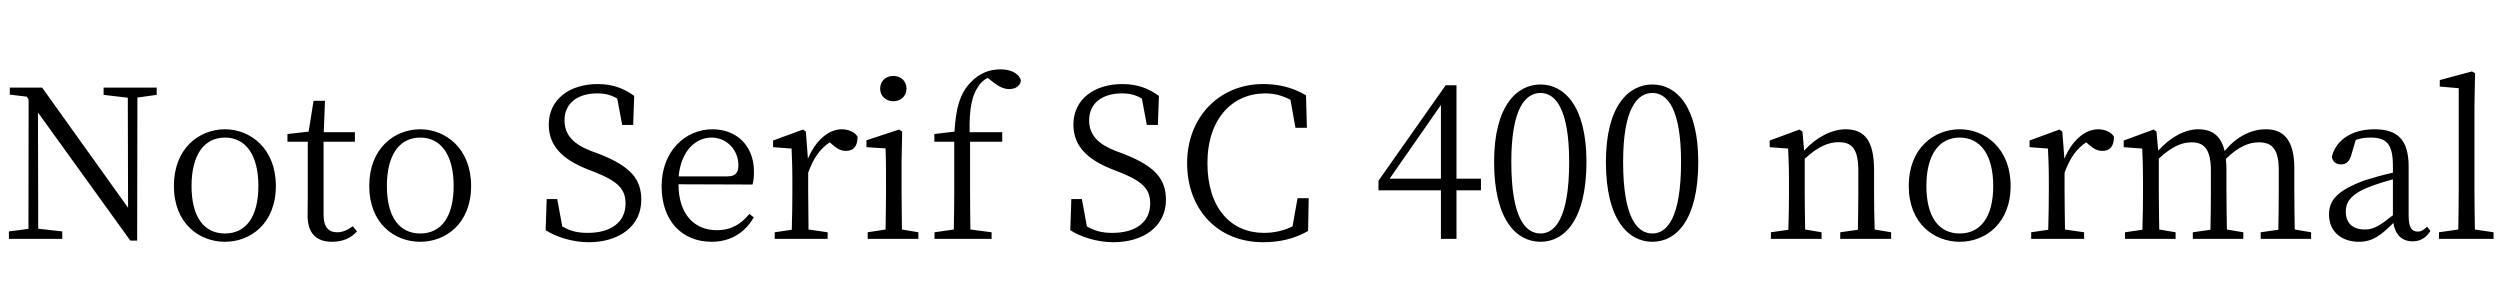 <svg xmlns="http://www.w3.org/2000/svg" xmlns:xlink="http://www.w3.org/1999/xlink" width="289.104" height="34.488"><path fill="black" d="M18.12 10.13L11.98 10.13L11.98 10.97L14.78 11.30L14.81 24.02L4.87 10.13L1.13 10.13L1.13 10.94L3.10 11.18L3.31 11.50L3.29 26.47L1.03 26.76L1.03 27.62L7.20 27.62L7.20 26.76L4.42 26.45L4.39 13.01L15.07 27.82L15.86 27.82L15.89 11.28L18.12 10.97ZM26.02 27.96C28.97 27.96 31.90 25.85 31.90 21.50C31.90 17.14 28.92 14.95 26.02 14.95C23.04 14.95 20.11 17.14 20.11 21.50C20.11 25.85 23.04 27.96 26.02 27.96ZM26.02 27.00C23.59 27.00 22.15 25.10 22.15 21.50C22.15 17.93 23.59 15.91 26.02 15.91C28.42 15.91 29.88 17.93 29.88 21.50C29.88 25.10 28.42 27.00 26.02 27.00ZM40.80 26.16C40.13 26.64 39.60 26.86 38.98 26.86C37.99 26.86 37.42 26.26 37.42 24.84L37.42 16.39L41.04 16.39L41.04 15.29L37.44 15.29L37.58 11.66L36.26 11.66L35.69 15.22L33.24 15.50L33.24 16.39L35.59 16.39L35.59 22.85C35.59 23.78 35.57 24.34 35.57 24.94C35.57 26.98 36.58 27.96 38.40 27.96C39.62 27.96 40.61 27.53 41.28 26.76ZM48.60 27.96C51.55 27.96 54.48 25.85 54.48 21.50C54.48 17.14 51.50 14.95 48.60 14.95C45.62 14.95 42.70 17.14 42.70 21.50C42.70 25.85 45.62 27.96 48.60 27.96ZM48.60 27.00C46.18 27.00 44.74 25.10 44.74 21.50C44.74 17.93 46.18 15.91 48.60 15.91C51.00 15.91 52.46 17.93 52.46 21.50C52.46 25.10 51.00 27.00 48.60 27.00ZM68.33 17.45C66.41 16.70 65.28 15.67 65.28 13.92C65.28 11.86 66.89 10.80 69.07 10.80C69.96 10.80 70.66 10.97 71.38 11.40L71.95 14.45L73.22 14.45L73.34 11.09C72.19 10.25 70.90 9.72 69.12 9.72C65.95 9.72 63.46 11.42 63.46 14.42C63.46 16.94 65.16 18.46 67.85 19.54L68.83 19.92C71.33 20.93 72.34 21.79 72.34 23.52C72.34 25.75 70.58 26.93 67.97 26.93C66.74 26.93 65.93 26.71 65.02 26.18L64.44 23.02L63.22 23.02L63.10 26.62C64.25 27.36 66.12 28.01 68.09 28.01C71.59 28.01 74.16 26.16 74.16 23.11C74.16 20.69 72.91 19.25 69.36 17.83ZM78.48 20.40C78.77 17.35 80.52 15.91 82.27 15.91C84.12 15.91 85.39 17.42 85.39 19.10C85.39 19.87 85.15 20.40 84.10 20.40ZM87.02 21.34C87.14 20.98 87.19 20.47 87.19 19.85C87.19 16.85 85.18 14.95 82.39 14.95C79.22 14.95 76.51 17.52 76.51 21.53C76.51 25.63 78.94 27.96 82.30 27.96C84.53 27.96 86.18 26.86 87.17 25.13L86.66 24.74C85.73 25.87 84.60 26.62 82.90 26.62C80.35 26.62 78.48 24.86 78.46 21.31ZM93.19 15.22L92.86 14.98L89.40 16.25L89.40 17.02L91.54 17.18C91.58 18.31 91.63 19.30 91.63 20.83L91.63 22.15C91.63 23.38 91.61 25.22 91.56 26.57L89.59 26.86L89.59 27.62L95.71 27.62L95.71 26.86L93.50 26.54C93.48 25.20 93.46 23.38 93.46 22.15L93.46 19.97C94.06 18.31 94.82 17.21 95.95 16.46L96.29 16.75C96.77 17.16 97.22 17.45 97.82 17.45C98.76 17.45 99.17 16.85 99.17 15.82C98.90 15.29 98.11 14.95 97.34 14.95C95.83 14.95 94.30 16.25 93.43 18.36ZM103.30 11.71C104.16 11.71 104.83 11.11 104.83 10.25C104.83 9.36 104.16 8.78 103.30 8.78C102.46 8.78 101.78 9.36 101.78 10.25C101.78 11.11 102.46 11.71 103.30 11.71ZM104.30 26.54C104.28 25.22 104.26 23.38 104.26 22.15L104.26 18.62L104.33 15.22L103.97 14.98L100.20 16.22L100.20 17.02L102.41 17.16C102.46 18.36 102.46 19.32 102.46 20.81L102.46 22.15C102.46 23.38 102.43 25.22 102.41 26.54L100.34 26.86L100.34 27.62L106.20 27.62L106.20 26.86ZM108.05 15.50L108.05 16.39L110.35 16.39L110.35 22.15C110.35 23.62 110.33 25.08 110.30 26.54L108.07 26.86L108.07 27.62L114.67 27.62L114.67 26.86L112.22 26.54C112.20 25.08 112.18 23.62 112.18 22.15L112.18 16.39L115.90 16.39L115.90 15.29L112.13 15.29C112.06 12.48 112.44 11.02 113.09 10.06C113.38 9.58 113.78 9.22 114.22 9.00L114.91 9.55C115.54 10.03 116.09 10.30 116.71 10.30C117.53 10.30 118.01 9.86 118.06 9.29C117.79 8.42 116.83 8.02 115.68 8.02C114.55 8.02 113.26 8.40 112.20 9.58C111.05 10.78 110.54 12.41 110.38 15.22ZM129 17.45C127.08 16.70 125.95 15.67 125.95 13.92C125.95 11.86 127.56 10.80 129.74 10.80C130.63 10.80 131.33 10.97 132.05 11.40L132.62 14.45L133.90 14.45L134.02 11.09C132.86 10.25 131.57 9.72 129.79 9.72C126.62 9.72 124.13 11.42 124.13 14.42C124.13 16.94 125.83 18.46 128.52 19.54L129.50 19.92C132 20.93 133.01 21.79 133.01 23.52C133.01 25.75 131.26 26.93 128.64 26.93C127.42 26.93 126.60 26.71 125.69 26.18L125.11 23.02L123.89 23.02L123.77 26.62C124.92 27.36 126.79 28.01 128.76 28.01C132.26 28.01 134.83 26.16 134.83 23.11C134.83 20.69 133.58 19.25 130.03 17.83ZM150.05 22.92L149.47 26.18C148.39 26.71 147.26 26.93 146.16 26.93C142.34 26.93 139.63 24.05 139.63 18.86C139.63 13.73 142.51 10.80 146.33 10.80C147.29 10.80 148.25 11.02 149.23 11.54L149.81 14.78L151.13 14.78L151.03 11.02C149.33 10.01 147.62 9.72 146.06 9.72C141 9.72 137.28 13.56 137.28 18.86C137.28 24.24 140.83 28.01 146.06 28.01C147.91 28.01 149.64 27.65 151.27 26.71L151.34 22.92ZM160.70 20.66L166.63 12.14L166.63 20.66ZM171.26 20.66L168.43 20.66L168.43 9.86L167.18 9.86L159.41 20.90L159.41 22.01L166.63 22.01L166.63 27.62L168.43 27.62L168.43 22.01L171.26 22.01ZM174.77 18.72C174.77 12.50 176.42 10.75 178.15 10.75C179.83 10.75 181.46 12.50 181.46 18.72C181.46 25.22 179.83 27.00 178.15 27.00C176.42 27.00 174.77 25.25 174.77 18.72ZM178.15 9.77C175.42 9.77 172.78 12.22 172.78 18.72C172.78 25.51 175.42 27.96 178.15 27.96C180.86 27.96 183.46 25.51 183.46 18.72C183.46 12.22 180.86 9.77 178.15 9.77ZM187.70 18.72C187.70 12.50 189.36 10.75 191.09 10.75C192.77 10.75 194.40 12.50 194.40 18.72C194.40 25.22 192.77 27.00 191.09 27.00C189.36 27.00 187.70 25.25 187.70 18.72ZM191.09 9.77C188.35 9.77 185.71 12.22 185.71 18.72C185.71 25.51 188.35 27.96 191.09 27.96C193.80 27.96 196.39 25.51 196.39 18.72C196.39 12.22 193.80 9.77 191.09 9.77ZM216.79 26.54C216.74 25.22 216.72 23.40 216.72 22.15L216.72 19.66C216.72 16.27 215.62 14.95 213.43 14.95C211.82 14.95 210.02 15.89 208.63 17.42L208.44 15.22L208.10 14.98L204.65 16.25L204.65 17.02L206.78 17.18C206.83 18.31 206.88 19.32 206.88 20.83L206.88 22.15C206.88 23.38 206.86 25.22 206.81 26.57L204.79 26.86L204.79 27.62L210.65 27.62L210.65 26.86L208.75 26.54C208.73 25.22 208.70 23.38 208.70 22.15L208.70 18.36C210.24 16.94 211.46 16.44 212.64 16.44C214.18 16.44 214.90 17.26 214.90 19.75L214.90 22.15C214.90 23.40 214.87 25.25 214.85 26.57L212.81 26.86L212.81 27.62L218.69 27.62L218.69 26.86ZM226.63 27.96C229.58 27.96 232.51 25.85 232.51 21.50C232.51 17.14 229.54 14.95 226.63 14.95C223.66 14.95 220.73 17.14 220.73 21.50C220.73 25.85 223.66 27.96 226.63 27.96ZM226.63 27.00C224.21 27.00 222.77 25.10 222.77 21.50C222.77 17.93 224.21 15.91 226.63 15.91C229.03 15.91 230.50 17.93 230.50 21.50C230.50 25.10 229.03 27.00 226.63 27.00ZM238.49 15.22L238.15 14.98L234.70 16.25L234.70 17.02L236.83 17.18C236.88 18.31 236.93 19.30 236.93 20.83L236.93 22.15C236.93 23.38 236.90 25.22 236.86 26.57L234.89 26.86L234.89 27.62L241.01 27.62L241.01 26.86L238.80 26.54C238.78 25.20 238.75 23.38 238.75 22.15L238.75 19.97C239.35 18.31 240.12 17.21 241.25 16.46L241.58 16.75C242.06 17.16 242.52 17.45 243.12 17.45C244.06 17.45 244.46 16.85 244.46 15.82C244.20 15.29 243.41 14.95 242.64 14.95C241.13 14.95 239.59 16.25 238.73 18.36ZM265.37 26.54C265.34 25.22 265.32 23.40 265.32 22.15L265.32 19.46C265.32 16.22 264.10 14.95 262.03 14.95C260.35 14.95 258.65 15.77 257.26 17.47C256.85 15.70 255.82 14.95 254.21 14.95C252.62 14.95 250.94 15.91 249.58 17.42L249.38 15.22L249.05 14.98L245.59 16.25L245.59 17.02L247.73 17.18C247.78 18.29 247.82 19.30 247.82 20.83L247.82 22.15C247.82 23.38 247.80 25.22 247.75 26.57L245.74 26.86L245.74 27.62L251.59 27.62L251.59 26.86L249.70 26.54C249.67 25.22 249.65 23.38 249.65 22.15L249.65 18.34C251.14 16.97 252.26 16.46 253.44 16.46C254.93 16.46 255.67 17.30 255.67 19.75L255.67 22.15C255.67 23.40 255.65 25.25 255.62 26.57L253.58 26.86L253.58 27.62L259.42 27.62L259.42 26.86L257.52 26.54C257.50 25.22 257.47 23.40 257.47 22.15L257.47 19.66C257.47 19.20 257.45 18.77 257.40 18.38C258.89 16.92 260.09 16.46 261.22 16.46C262.73 16.46 263.52 17.21 263.52 19.70L263.52 22.15C263.52 23.40 263.50 25.22 263.47 26.57L261.43 26.86L261.43 27.62L267.26 27.62L267.26 26.86ZM276.72 24.89C275.18 26.11 274.49 26.54 273.48 26.54C272.18 26.54 271.27 25.90 271.27 24.46C271.27 23.50 271.70 22.49 274.03 21.60C274.68 21.34 275.74 21 276.72 20.74ZM280.66 26.21C280.30 26.59 280.01 26.78 279.58 26.78C278.93 26.78 278.54 26.35 278.54 24.96L278.54 19.27C278.54 16.15 277.25 14.95 274.58 14.95C272.04 14.95 270.17 16.13 269.66 18.10C269.71 18.67 270.12 19.01 270.72 19.01C271.34 19.01 271.70 18.65 271.90 17.95L272.42 16.18C273.05 15.96 273.60 15.91 274.10 15.91C275.93 15.91 276.72 16.56 276.72 19.20L276.72 19.97C275.62 20.21 274.46 20.54 273.53 20.83C270.26 22.01 269.33 23.18 269.33 24.79C269.33 26.86 270.86 27.96 272.78 27.96C274.34 27.96 275.30 27.26 276.77 25.78C276.98 27.10 277.75 27.91 278.98 27.91C279.82 27.91 280.49 27.58 281.06 26.71ZM286.20 26.54C286.18 25.13 286.15 23.57 286.15 22.15L286.15 12.17L286.22 8.47L285.86 8.26L282.14 9.26L282.14 10.01L284.33 10.20L284.33 22.15C284.33 23.57 284.30 25.13 284.28 26.54L282.05 26.86L282.05 27.62L288.36 27.62L288.36 26.86Z"/></svg>